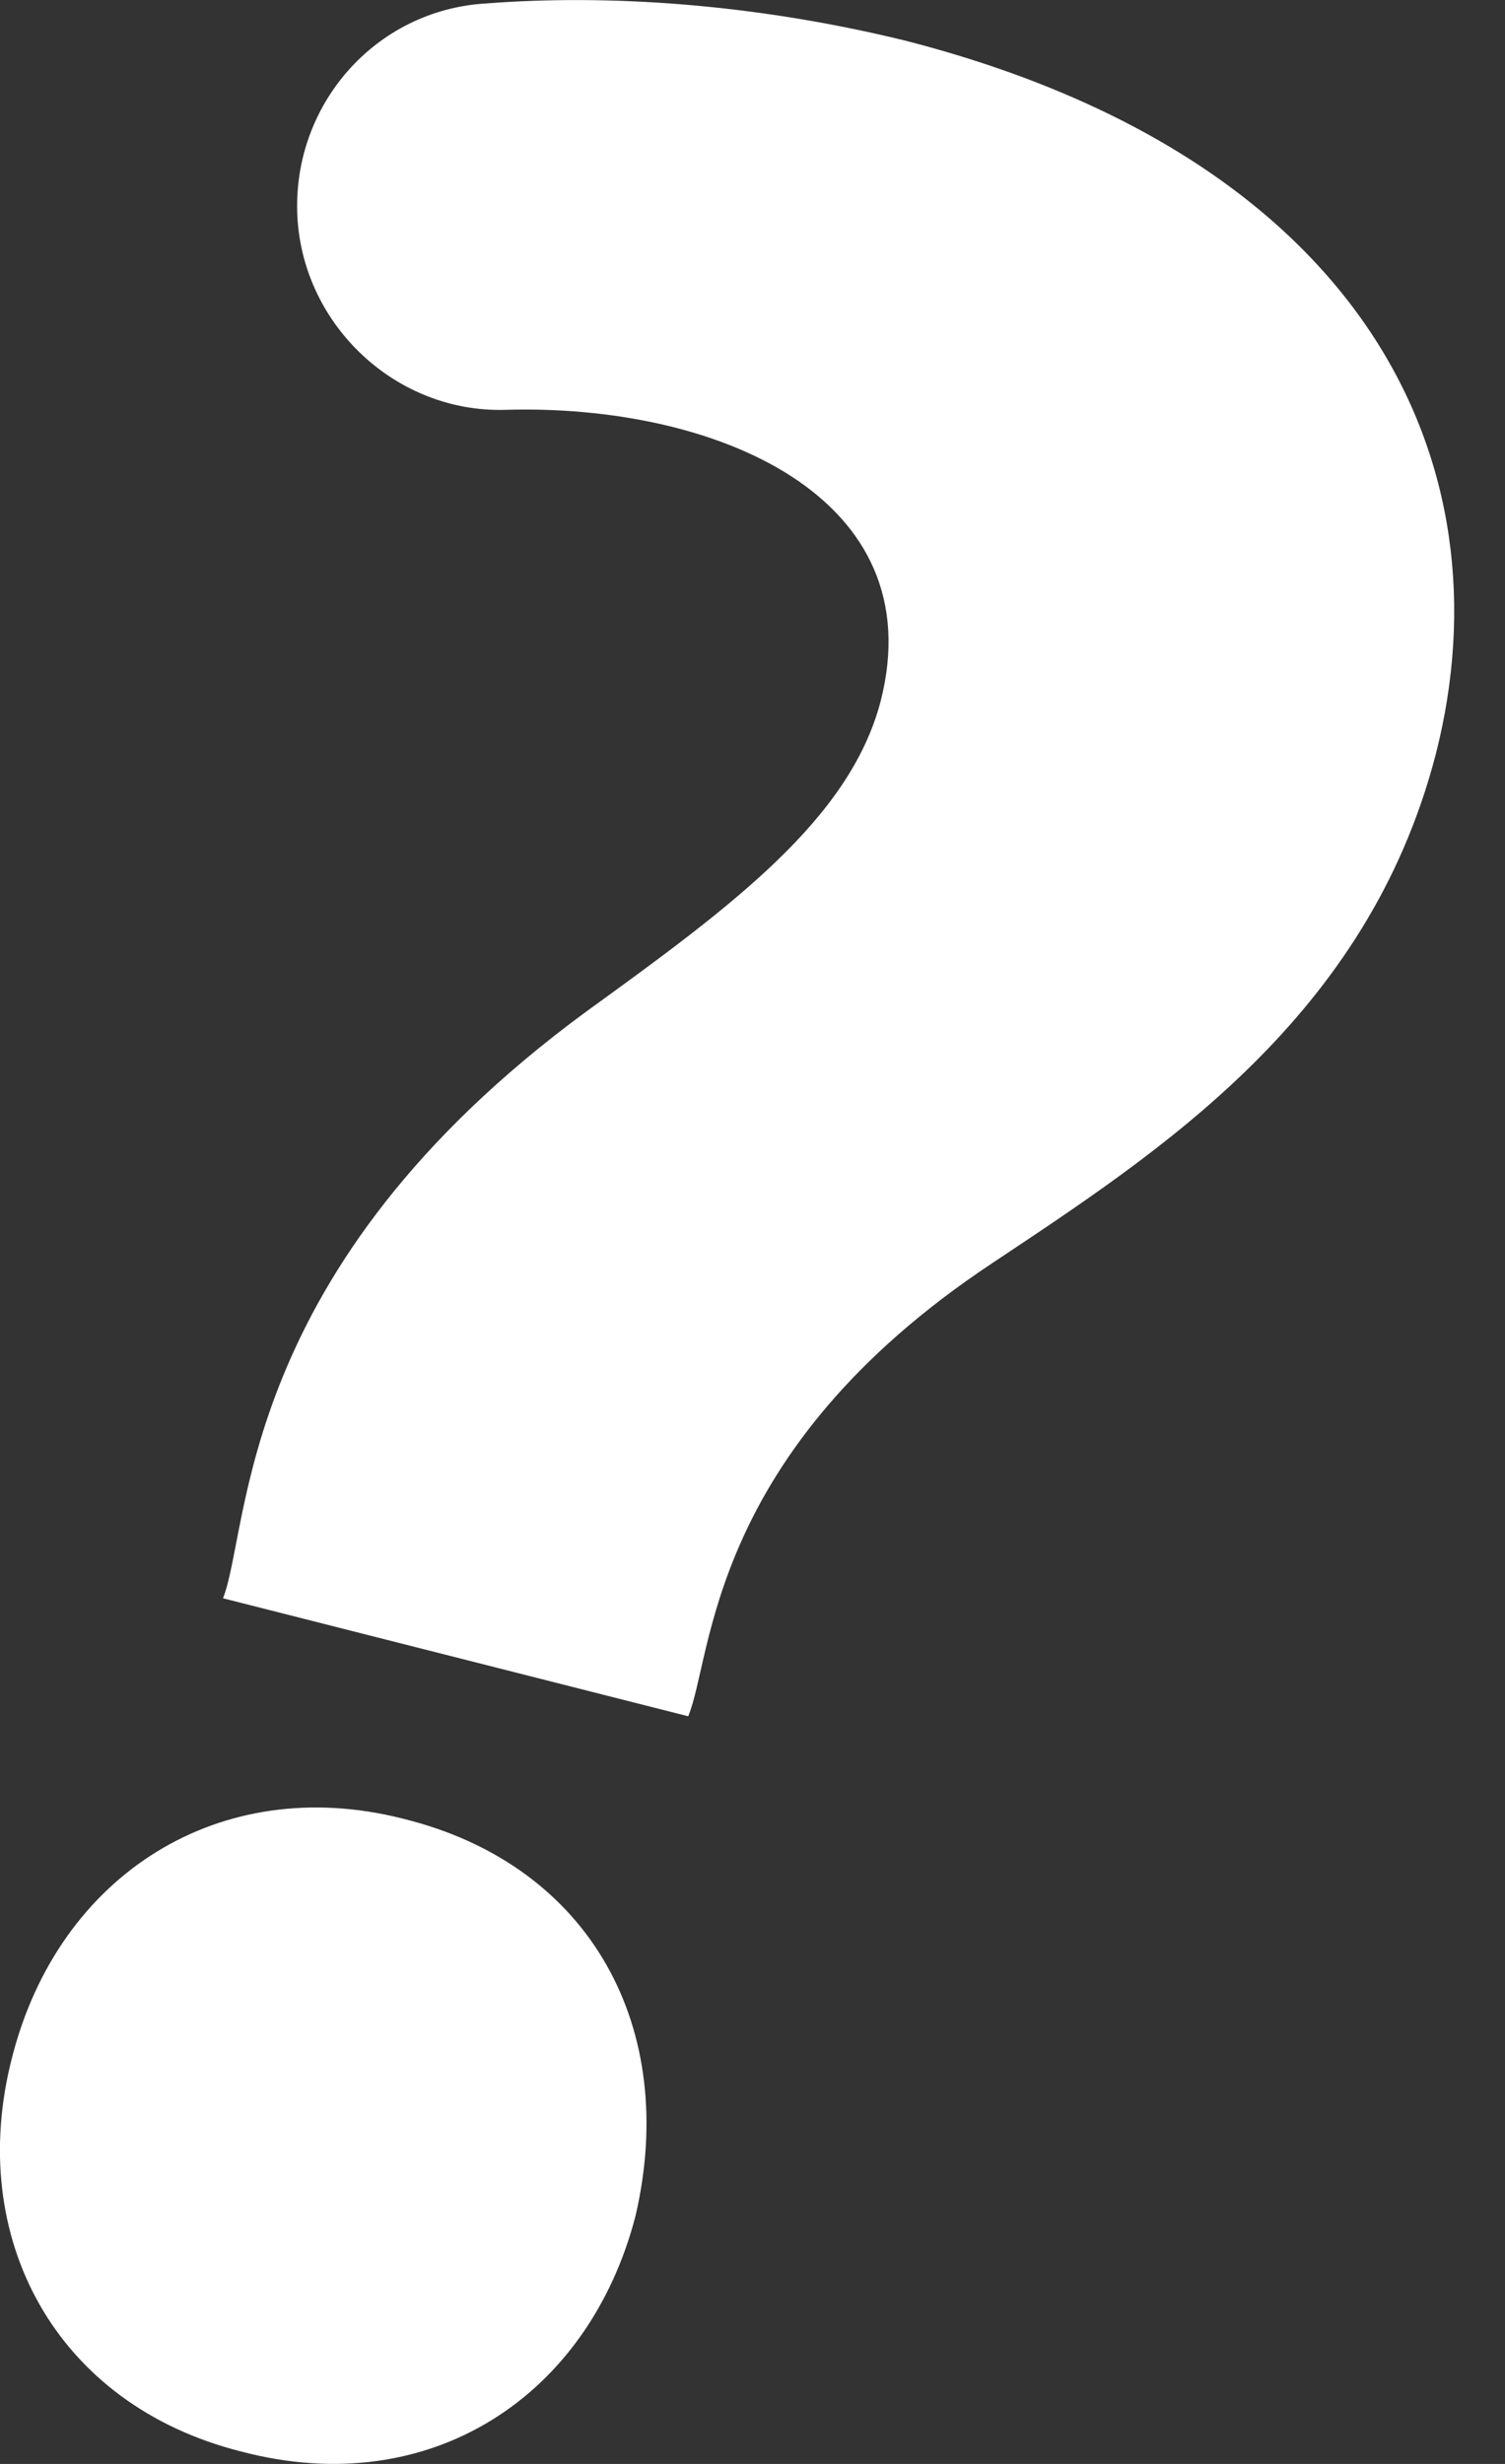 <svg width="11" height="18" viewBox="0 0 11 18" fill="none" xmlns="http://www.w3.org/2000/svg">
<rect x="0" y="0" width="11" height="18" fill="#333333" stroke="none"/>
<path d="M1.63 11.676C1.834 11.155 1.721 9.274 4.282 7.392C5.348 6.621 6.209 5.987 6.436 5.125C6.821 3.629 5.234 2.949 3.693 2.994C2.899 3.017 2.219 2.382 2.174 1.589C2.129 0.773 2.741 0.07 3.557 0.025C4.441 -0.043 5.506 0.025 6.617 0.297C9.972 1.158 11.038 3.38 10.494 5.51C9.995 7.437 8.476 8.412 7.252 9.228C5.166 10.611 5.212 12.107 5.03 12.538L1.63 11.676ZM0.088 15.031C0.428 13.694 1.607 12.946 2.945 13.286C4.328 13.626 4.962 14.827 4.645 16.188C4.305 17.502 3.149 18.273 1.766 17.91C0.406 17.57 -0.252 16.346 0.088 15.031Z" fill="white"/>
</svg>
